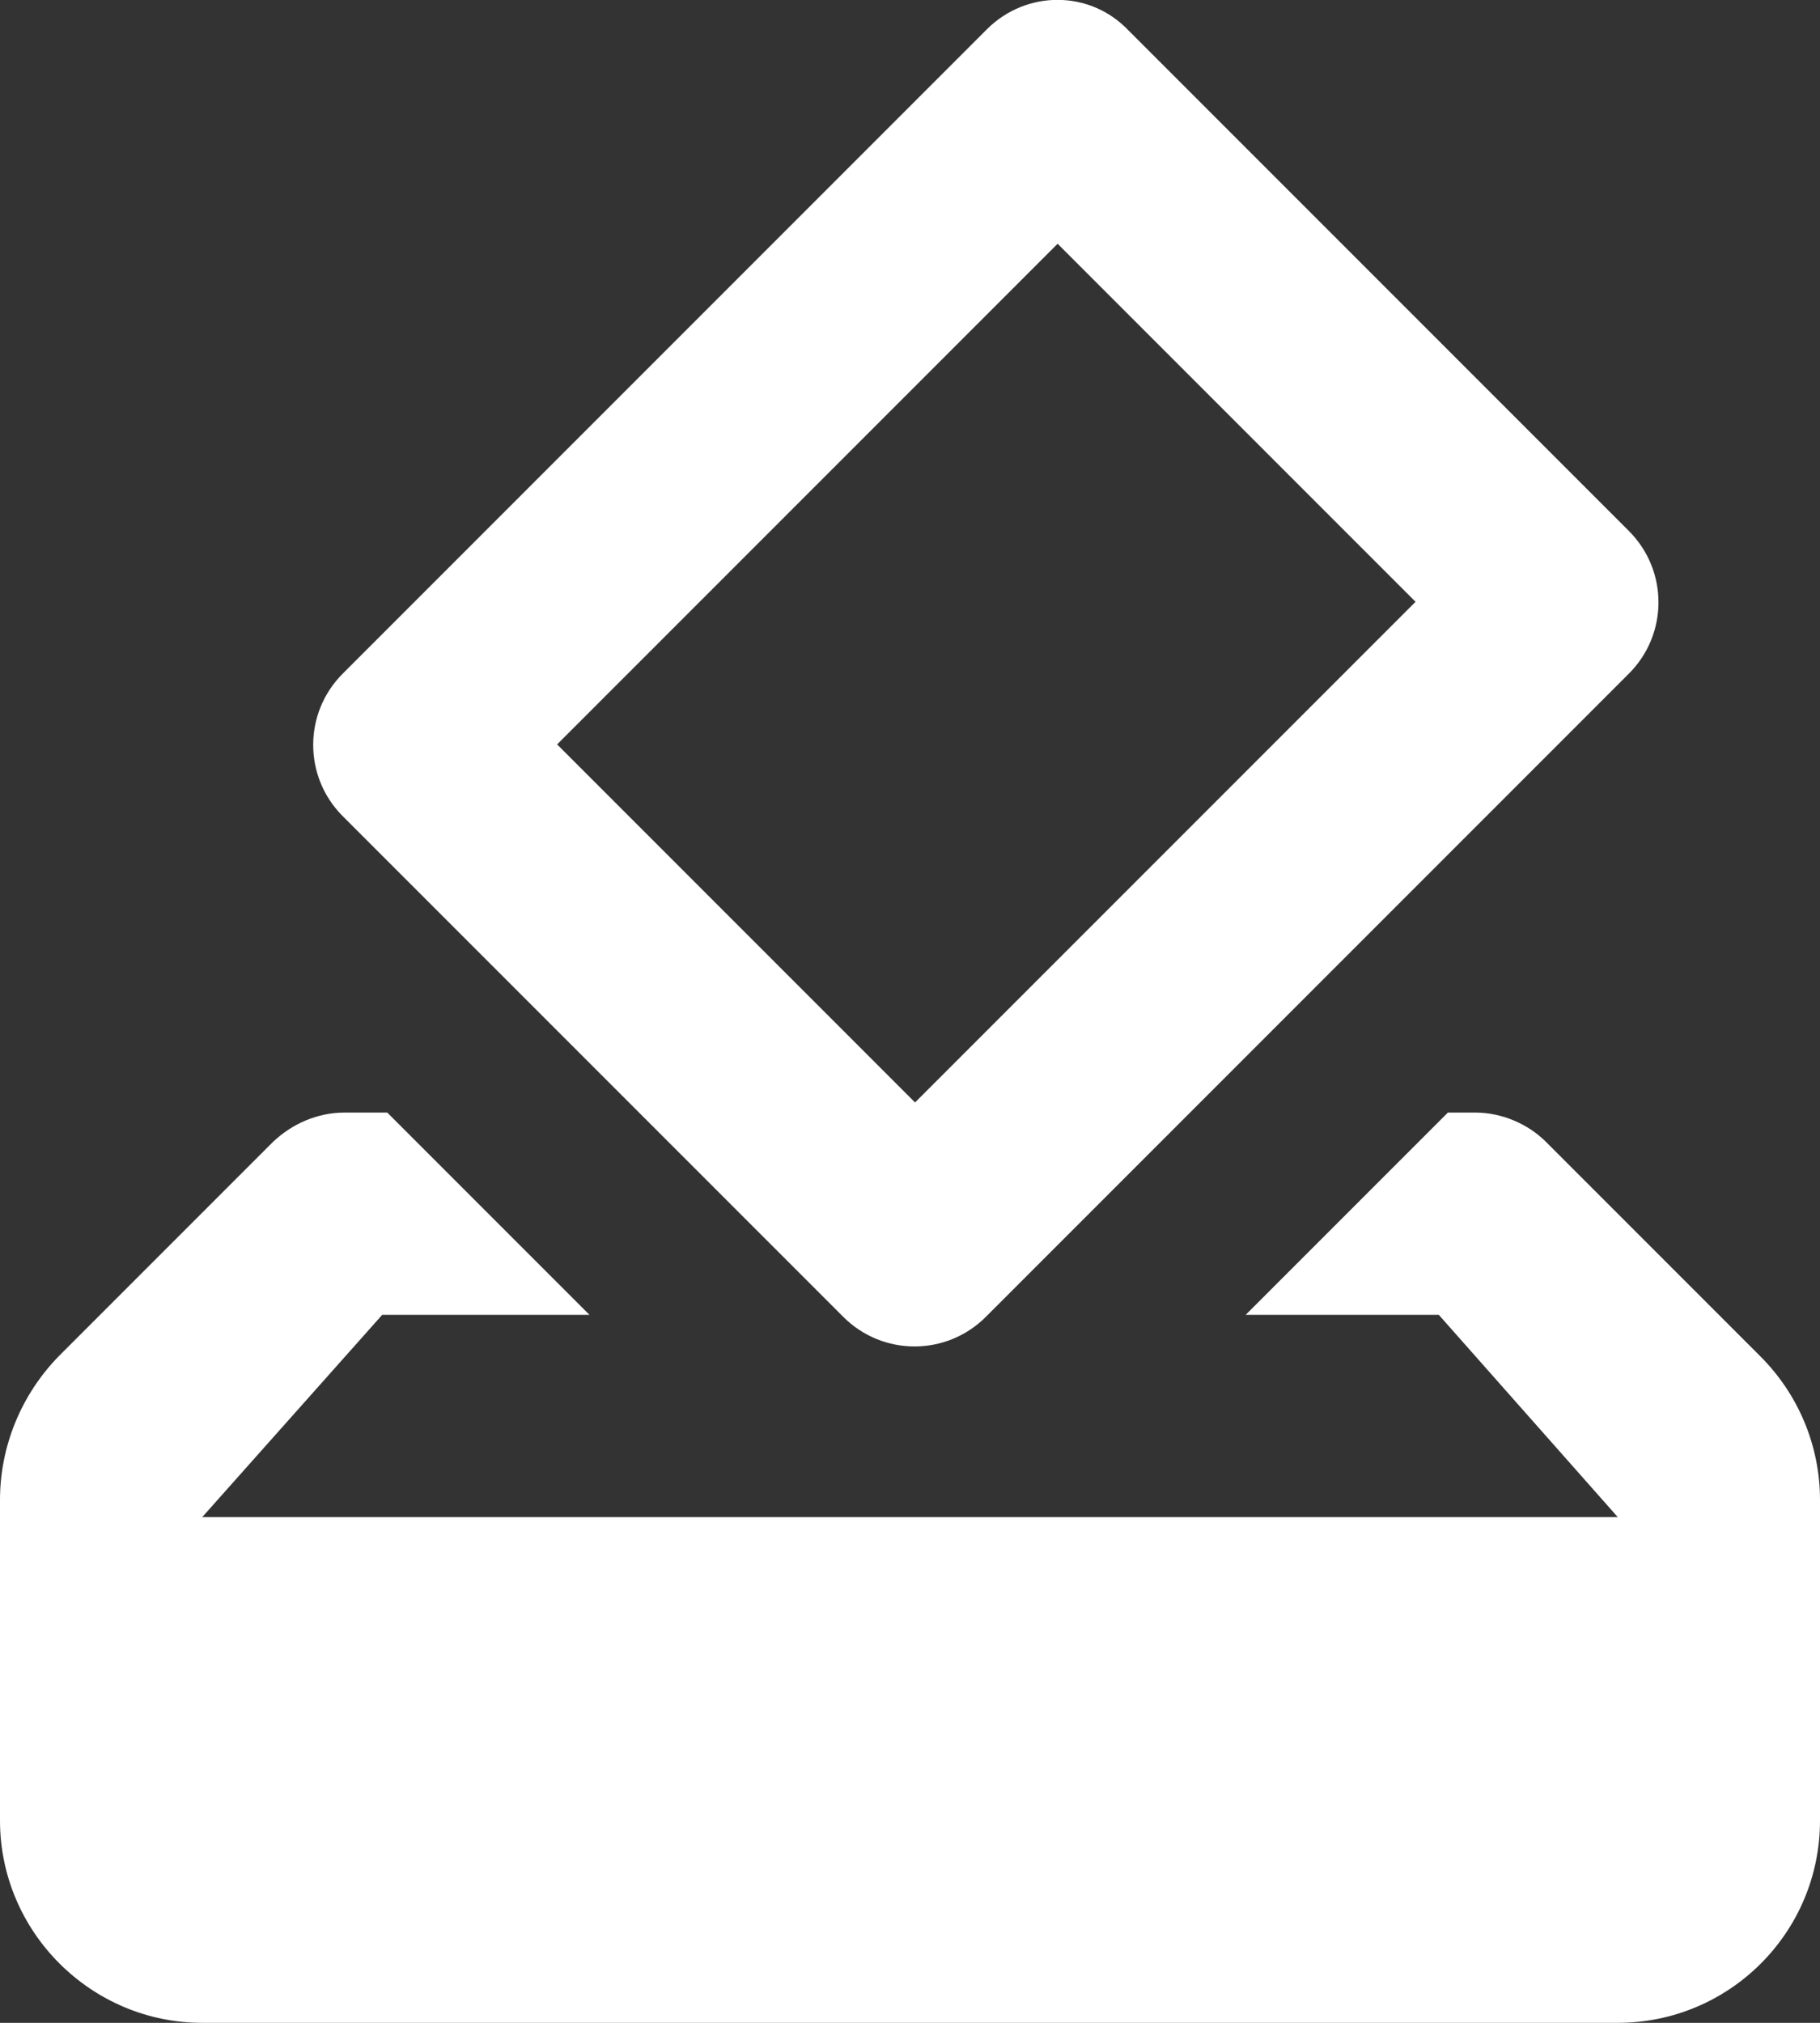 <svg width="18" height="20" viewBox="0 0 18 20" fill="none" xmlns="http://www.w3.org/2000/svg">
<rect x="0" y="0" width="18" height="20" fill="#333333" stroke="none"/>
<path d="M8.34 13.02C8.73 13.41 9.36 13.41 9.75 13.02L16.11 6.66C16.5 6.27 16.5 5.64 16.11 5.25L11.16 0.3C10.78 -0.1 10.15 -0.1 9.76 0.29L3.39 6.66C3 7.05 3 7.68 3.39 8.07L8.34 13.02ZM10.46 2.41L14 5.95L9.05 10.9L5.51 7.36L10.46 2.41ZM17.41 13.41L15.29 11.29C15.11 11.11 14.85 11 14.59 11H14.32L12.32 13H14.23L16 15H2L3.78 13H5.83L3.83 11H3.41C3.14 11 2.89 11.11 2.7 11.29L0.58 13.41C0.21 13.79 0 14.3 0 14.83V18C0 19.1 0.9 20 2 20H16C17.1 20 18 19.11 18 18V14.83C18 14.3 17.79 13.79 17.41 13.41Z" fill="white"/>
</svg>
